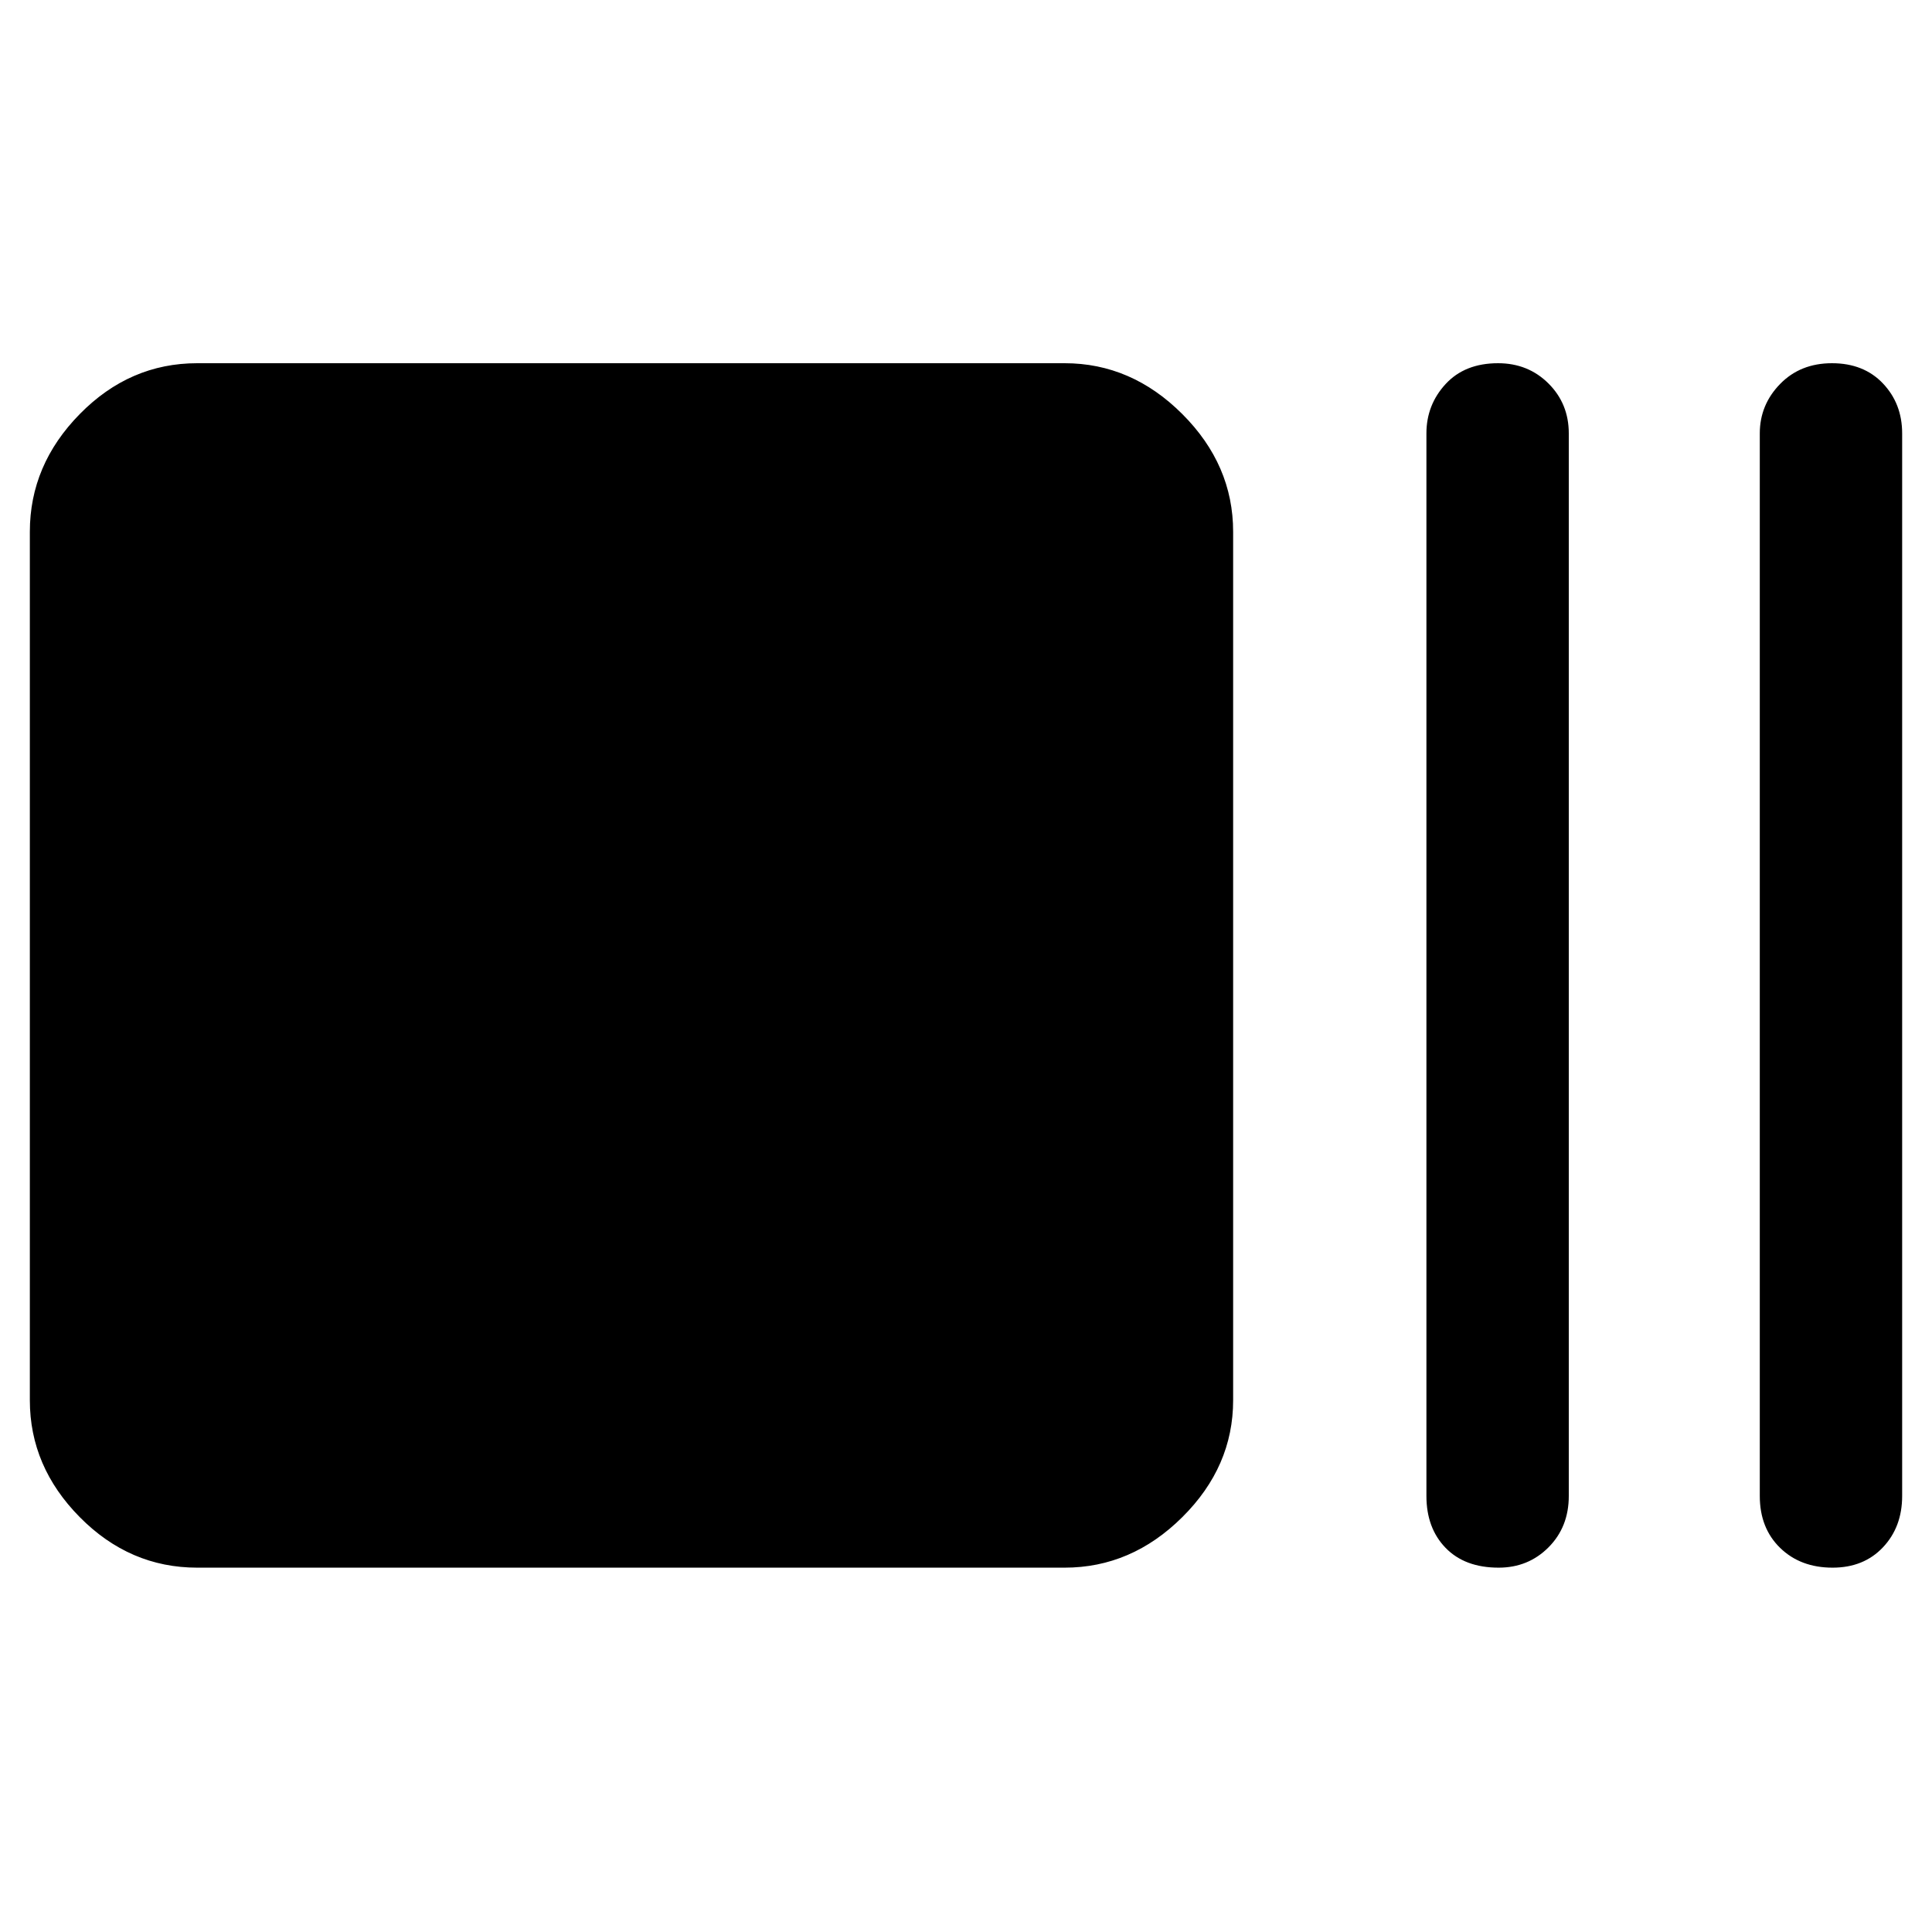 <svg xmlns="http://www.w3.org/2000/svg" height="48" viewBox="0 -960 960 960" width="48"><path d="M98-181.04q-33.55 0-58.36-25.1-24.81-25.09-24.81-58.08v-431.56q0-33.22 24.81-58.48Q64.45-779.52 98-779.52h431q33.22 0 58.48 25.26 25.26 25.26 25.26 58.48v431.56q0 32.99-25.26 58.08-25.26 25.1-58.48 25.1H98Zm646.65 0q-16.79 0-26.33-9.82-9.54-9.83-9.54-25.8v-527.99q0-14.18 9.54-24.53 9.54-10.34 26.05-10.34 14.94 0 25.05 10.06 10.1 10.06 10.1 24.81v527.99q0 15.41-10.06 25.51-10.06 10.11-24.81 10.11Zm165.94 0q-15.95 0-26.05-9.82-10.11-9.83-10.11-25.8v-527.99q0-14.18 10.07-24.53 10.06-10.34 25.8-10.34 15.79 0 25.33 10.06t9.54 24.81v527.99q0 15.41-9.54 25.51-9.54 10.11-25.04 10.11Z"/></svg>